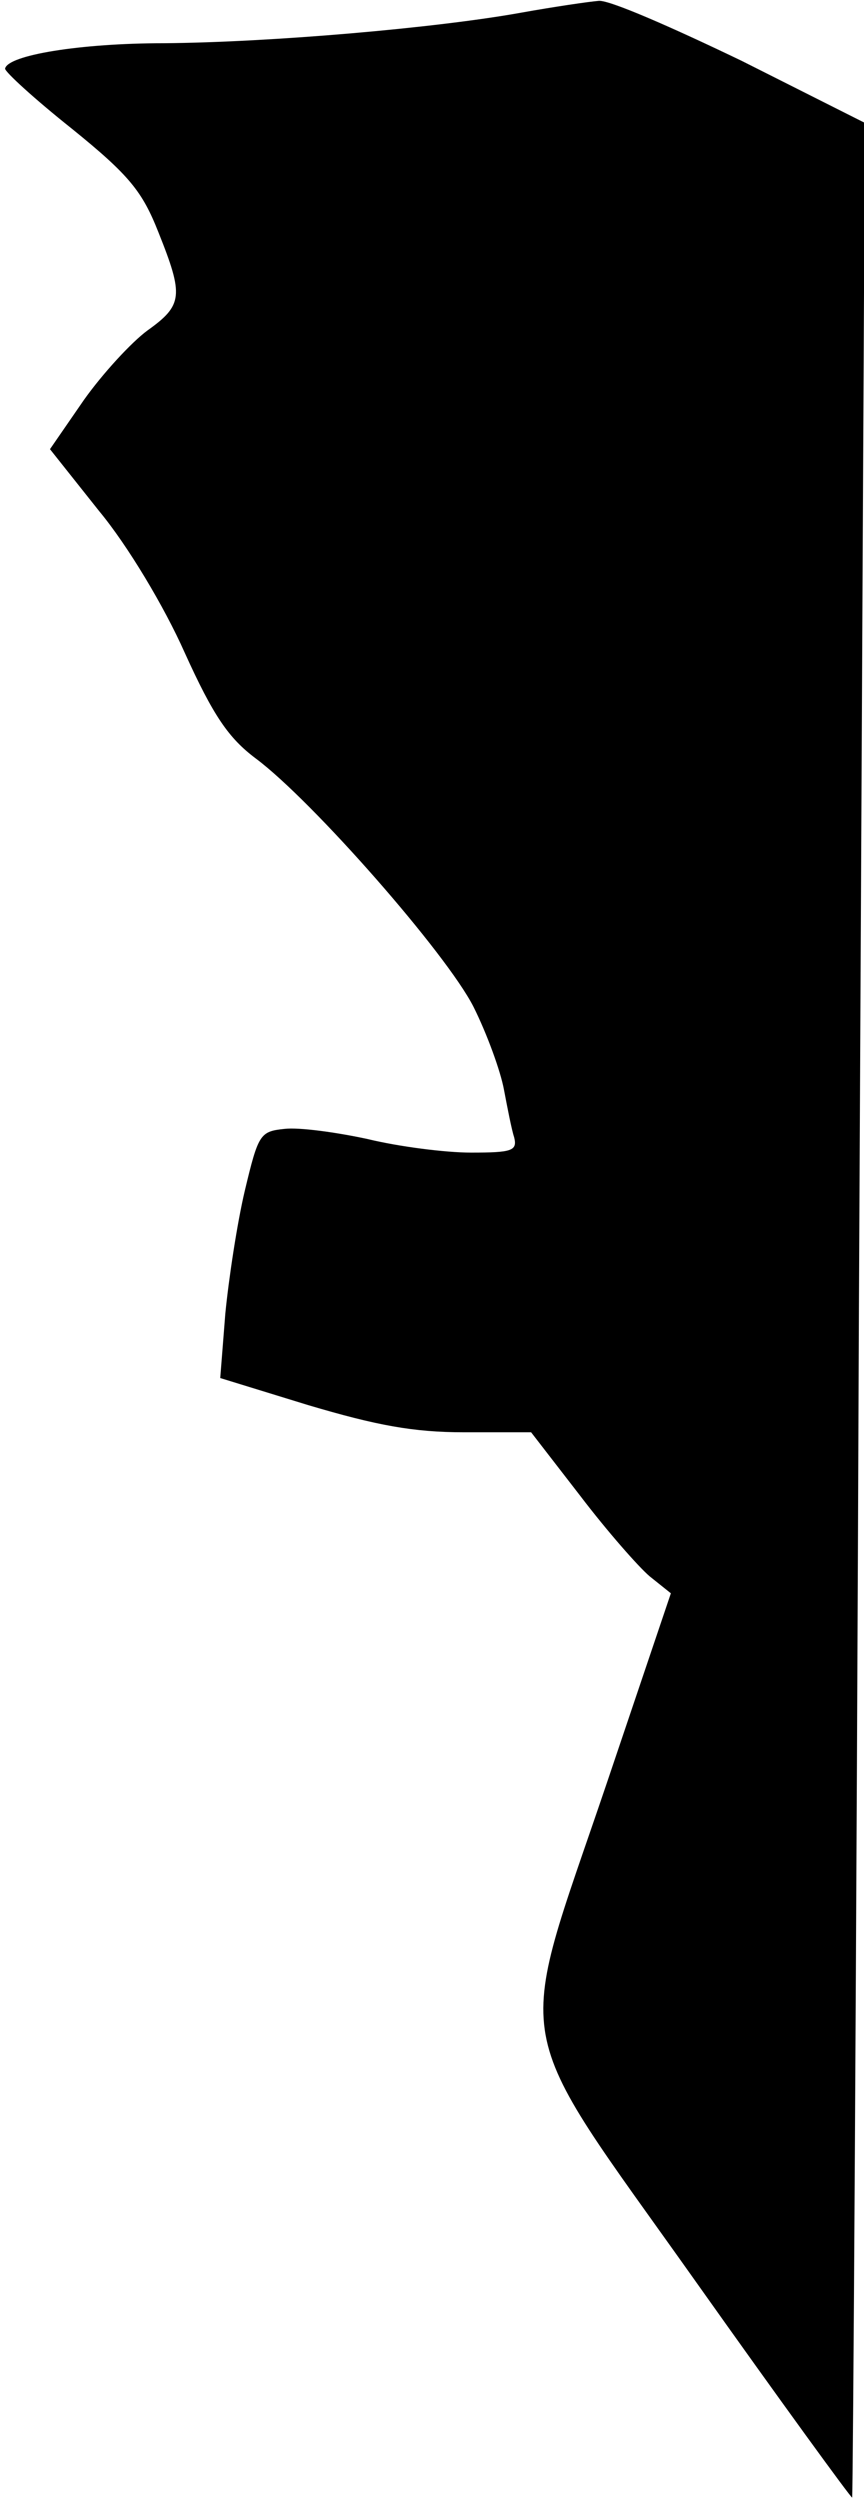 <?xml version="1.0" standalone="no"?>
<!DOCTYPE svg PUBLIC "-//W3C//DTD SVG 20010904//EN"
 "http://www.w3.org/TR/2001/REC-SVG-20010904/DTD/svg10.dtd">
<svg version="1.0" xmlns="http://www.w3.org/2000/svg"
 width="102pt" height="295pt" viewBox="0 0 102 295"
 preserveAspectRatio="xMidYMid meet">
<g transform="translate(0,295) scale(0.1,-0.1)"
fill="#000000" stroke="none">
<path fill="#000000" stroke="none" d="M615 2935 c-100 -18 -295 -35 -422 -36
-98 0 -184 -14 -187 -30 0 -4 35 -36 79 -71 68 -55 83 -74 102 -122 30 -75 29
-86 -13 -116 -19 -14 -53 -51 -75 -82 l-40 -58 58 -73 c34 -41 77 -113 101
-167 34 -75 52 -101 84 -125 67 -50 225 -230 257 -293 16 -32 32 -76 36 -98 4
-21 9 -47 12 -56 4 -16 -3 -18 -51 -18 -30 0 -85 7 -122 16 -37 8 -81 14 -98
12 -29 -3 -31 -6 -47 -73 -9 -38 -19 -104 -23 -145 l-6 -76 104 -32 c81 -24
124 -32 184 -32 l79 0 58 -75 c32 -42 69 -84 82 -95 l25 -20 -76 -225 c-109
-322 -118 -272 106 -588 100 -141 183 -255 184 -254 1 1 5 632 8 1402 l7 1400
-145 73 c-81 39 -156 72 -169 71 -12 -1 -53 -7 -92 -14z"/>
</g>
</svg>
